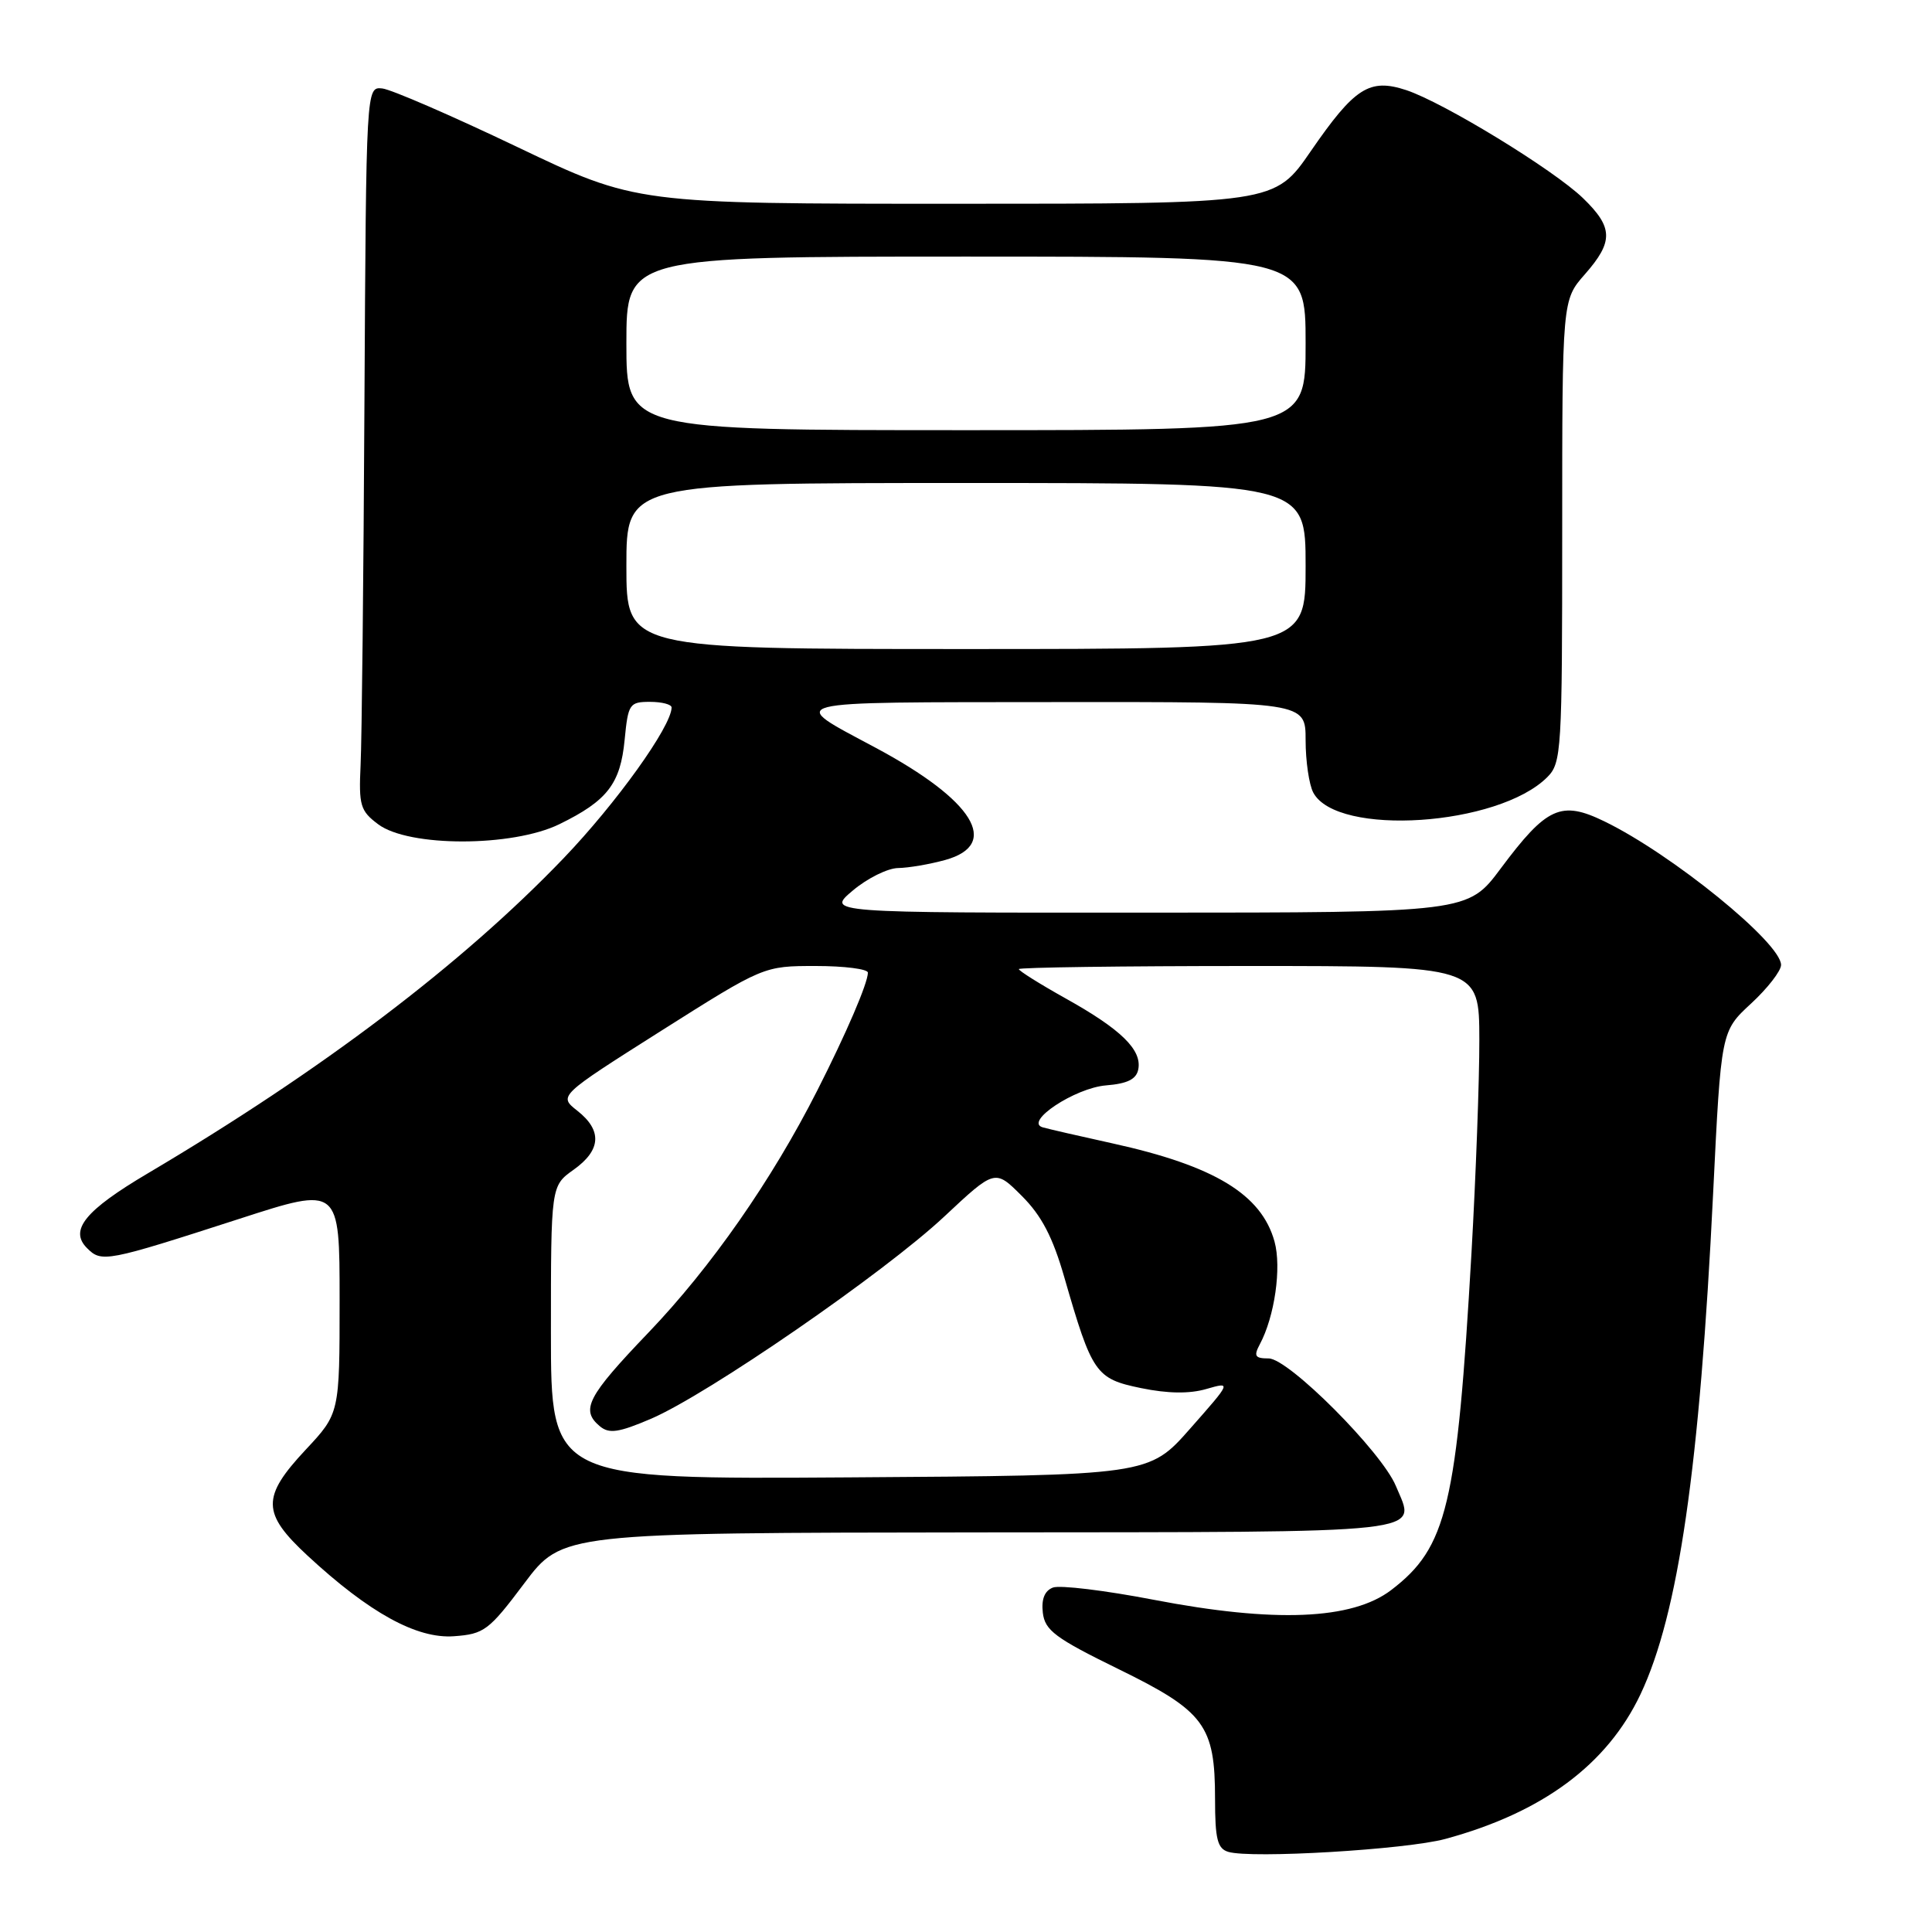 <?xml version="1.0" encoding="UTF-8" standalone="no"?>
<!DOCTYPE svg PUBLIC "-//W3C//DTD SVG 1.1//EN" "http://www.w3.org/Graphics/SVG/1.1/DTD/svg11.dtd" >
<svg xmlns="http://www.w3.org/2000/svg" xmlns:xlink="http://www.w3.org/1999/xlink" version="1.1" viewBox="0 0 256 256">
 <g >
 <path fill="currentColor"
d=" M 191.51 243.67 C 204.40 240.17 212.96 233.82 217.38 224.49 C 222.40 213.87 225.22 194.45 227.00 158.08 C 228.05 136.65 228.05 136.65 232.02 132.98 C 234.21 130.96 236.00 128.65 236.00 127.86 C 236.00 124.93 221.54 113.18 212.60 108.84 C 206.85 106.04 204.95 106.91 198.86 115.07 C 194.50 120.92 194.50 120.92 152.00 120.93 C 109.50 120.95 109.50 120.95 113.00 118.00 C 114.92 116.38 117.62 115.04 119.00 115.02 C 120.38 115.00 123.19 114.52 125.25 113.95 C 132.64 111.90 129.02 106.04 116.08 99.11 C 104.19 92.74 102.91 93.07 139.75 93.03 C 173.00 93.00 173.00 93.00 173.00 98.07 C 173.00 100.85 173.46 103.99 174.02 105.03 C 177.15 110.89 198.53 109.47 205.02 102.98 C 206.91 101.09 207.00 99.55 207.00 70.38 C 207.00 39.76 207.00 39.76 210.00 36.35 C 213.82 32.00 213.77 30.14 209.75 26.25 C 205.85 22.48 191.28 13.58 186.33 11.94 C 181.46 10.34 179.50 11.59 173.68 20.04 C 168.89 27.00 168.89 27.00 126.59 27.00 C 84.29 27.00 84.29 27.00 68.53 19.47 C 59.86 15.33 51.82 11.84 50.65 11.72 C 48.52 11.50 48.52 11.50 48.29 53.50 C 48.17 76.60 47.94 98.15 47.78 101.38 C 47.53 106.72 47.74 107.45 50.11 109.22 C 54.15 112.26 67.90 112.25 74.12 109.21 C 80.48 106.10 82.21 103.86 82.77 98.01 C 83.23 93.27 83.41 93.00 86.13 93.00 C 87.71 93.00 89.00 93.34 88.99 93.75 C 88.96 96.26 81.66 106.44 74.67 113.73 C 61.22 127.75 42.67 141.81 19.61 155.46 C 11.27 160.39 9.15 163.00 11.53 165.38 C 13.46 167.32 14.05 167.21 31.75 161.49 C 45.00 157.20 45.00 157.20 45.00 172.25 C 45.00 187.29 45.00 187.29 40.50 192.10 C 34.64 198.37 34.68 200.50 40.75 206.13 C 48.92 213.70 55.22 217.17 60.15 216.81 C 64.15 216.52 64.78 216.05 69.47 209.80 C 74.50 203.11 74.50 203.11 129.78 203.05 C 190.66 202.99 187.62 203.33 184.96 196.90 C 183.09 192.38 170.74 180.00 168.11 180.00 C 166.29 180.00 166.10 179.69 166.93 178.13 C 168.90 174.45 169.83 167.96 168.88 164.51 C 167.15 158.26 160.92 154.48 147.44 151.51 C 143.07 150.55 138.90 149.59 138.17 149.38 C 135.64 148.66 142.43 144.16 146.55 143.82 C 149.41 143.59 150.58 143.00 150.83 141.68 C 151.32 139.11 148.55 136.40 141.28 132.34 C 137.82 130.41 135.00 128.64 135.00 128.41 C 135.00 128.19 148.72 128.00 165.50 128.00 C 196.00 128.00 196.00 128.00 196.02 137.75 C 196.03 143.11 195.56 155.82 194.98 166.00 C 193.05 199.54 191.74 205.04 184.34 210.69 C 179.16 214.64 168.90 215.06 152.88 211.98 C 146.44 210.74 140.43 210.01 139.52 210.36 C 138.42 210.78 137.97 211.89 138.18 213.70 C 138.46 216.04 139.83 217.06 148.20 221.16 C 159.62 226.75 161.00 228.61 161.00 238.38 C 161.00 243.68 161.32 244.95 162.75 245.38 C 165.80 246.30 186.30 245.08 191.51 243.67 Z  M 73.00 176.58 C 73.00 157.14 73.00 157.14 76.00 155.00 C 79.66 152.40 79.82 149.79 76.50 147.18 C 74.00 145.21 74.00 145.21 87.59 136.60 C 101.19 128.00 101.19 128.00 108.10 128.00 C 111.89 128.00 115.00 128.40 115.00 128.88 C 115.00 130.26 112.16 136.88 108.29 144.50 C 102.28 156.36 94.20 167.94 85.92 176.58 C 77.80 185.06 76.89 186.83 79.50 189.00 C 80.72 190.01 81.99 189.82 86.25 188.00 C 93.75 184.79 117.19 168.63 125.12 161.20 C 131.84 154.91 131.84 154.91 135.39 158.46 C 138.01 161.07 139.50 163.93 141.03 169.26 C 144.71 182.01 145.18 182.69 151.19 183.93 C 154.74 184.66 157.61 184.70 159.84 184.05 C 163.18 183.09 163.18 183.09 157.71 189.29 C 152.24 195.50 152.24 195.50 112.62 195.76 C 73.00 196.02 73.00 196.02 73.00 176.58 Z  M 83.00 75.00 C 83.00 64.00 83.00 64.00 128.00 64.00 C 173.00 64.00 173.00 64.00 173.00 75.00 C 173.00 86.00 173.00 86.00 128.00 86.00 C 83.00 86.00 83.00 86.00 83.00 75.00 Z  M 83.00 45.50 C 83.00 34.00 83.00 34.00 128.00 34.00 C 173.00 34.00 173.00 34.00 173.00 45.50 C 173.00 57.00 173.00 57.00 128.00 57.00 C 83.00 57.00 83.00 57.00 83.00 45.50 Z "/>
</g>
</svg>